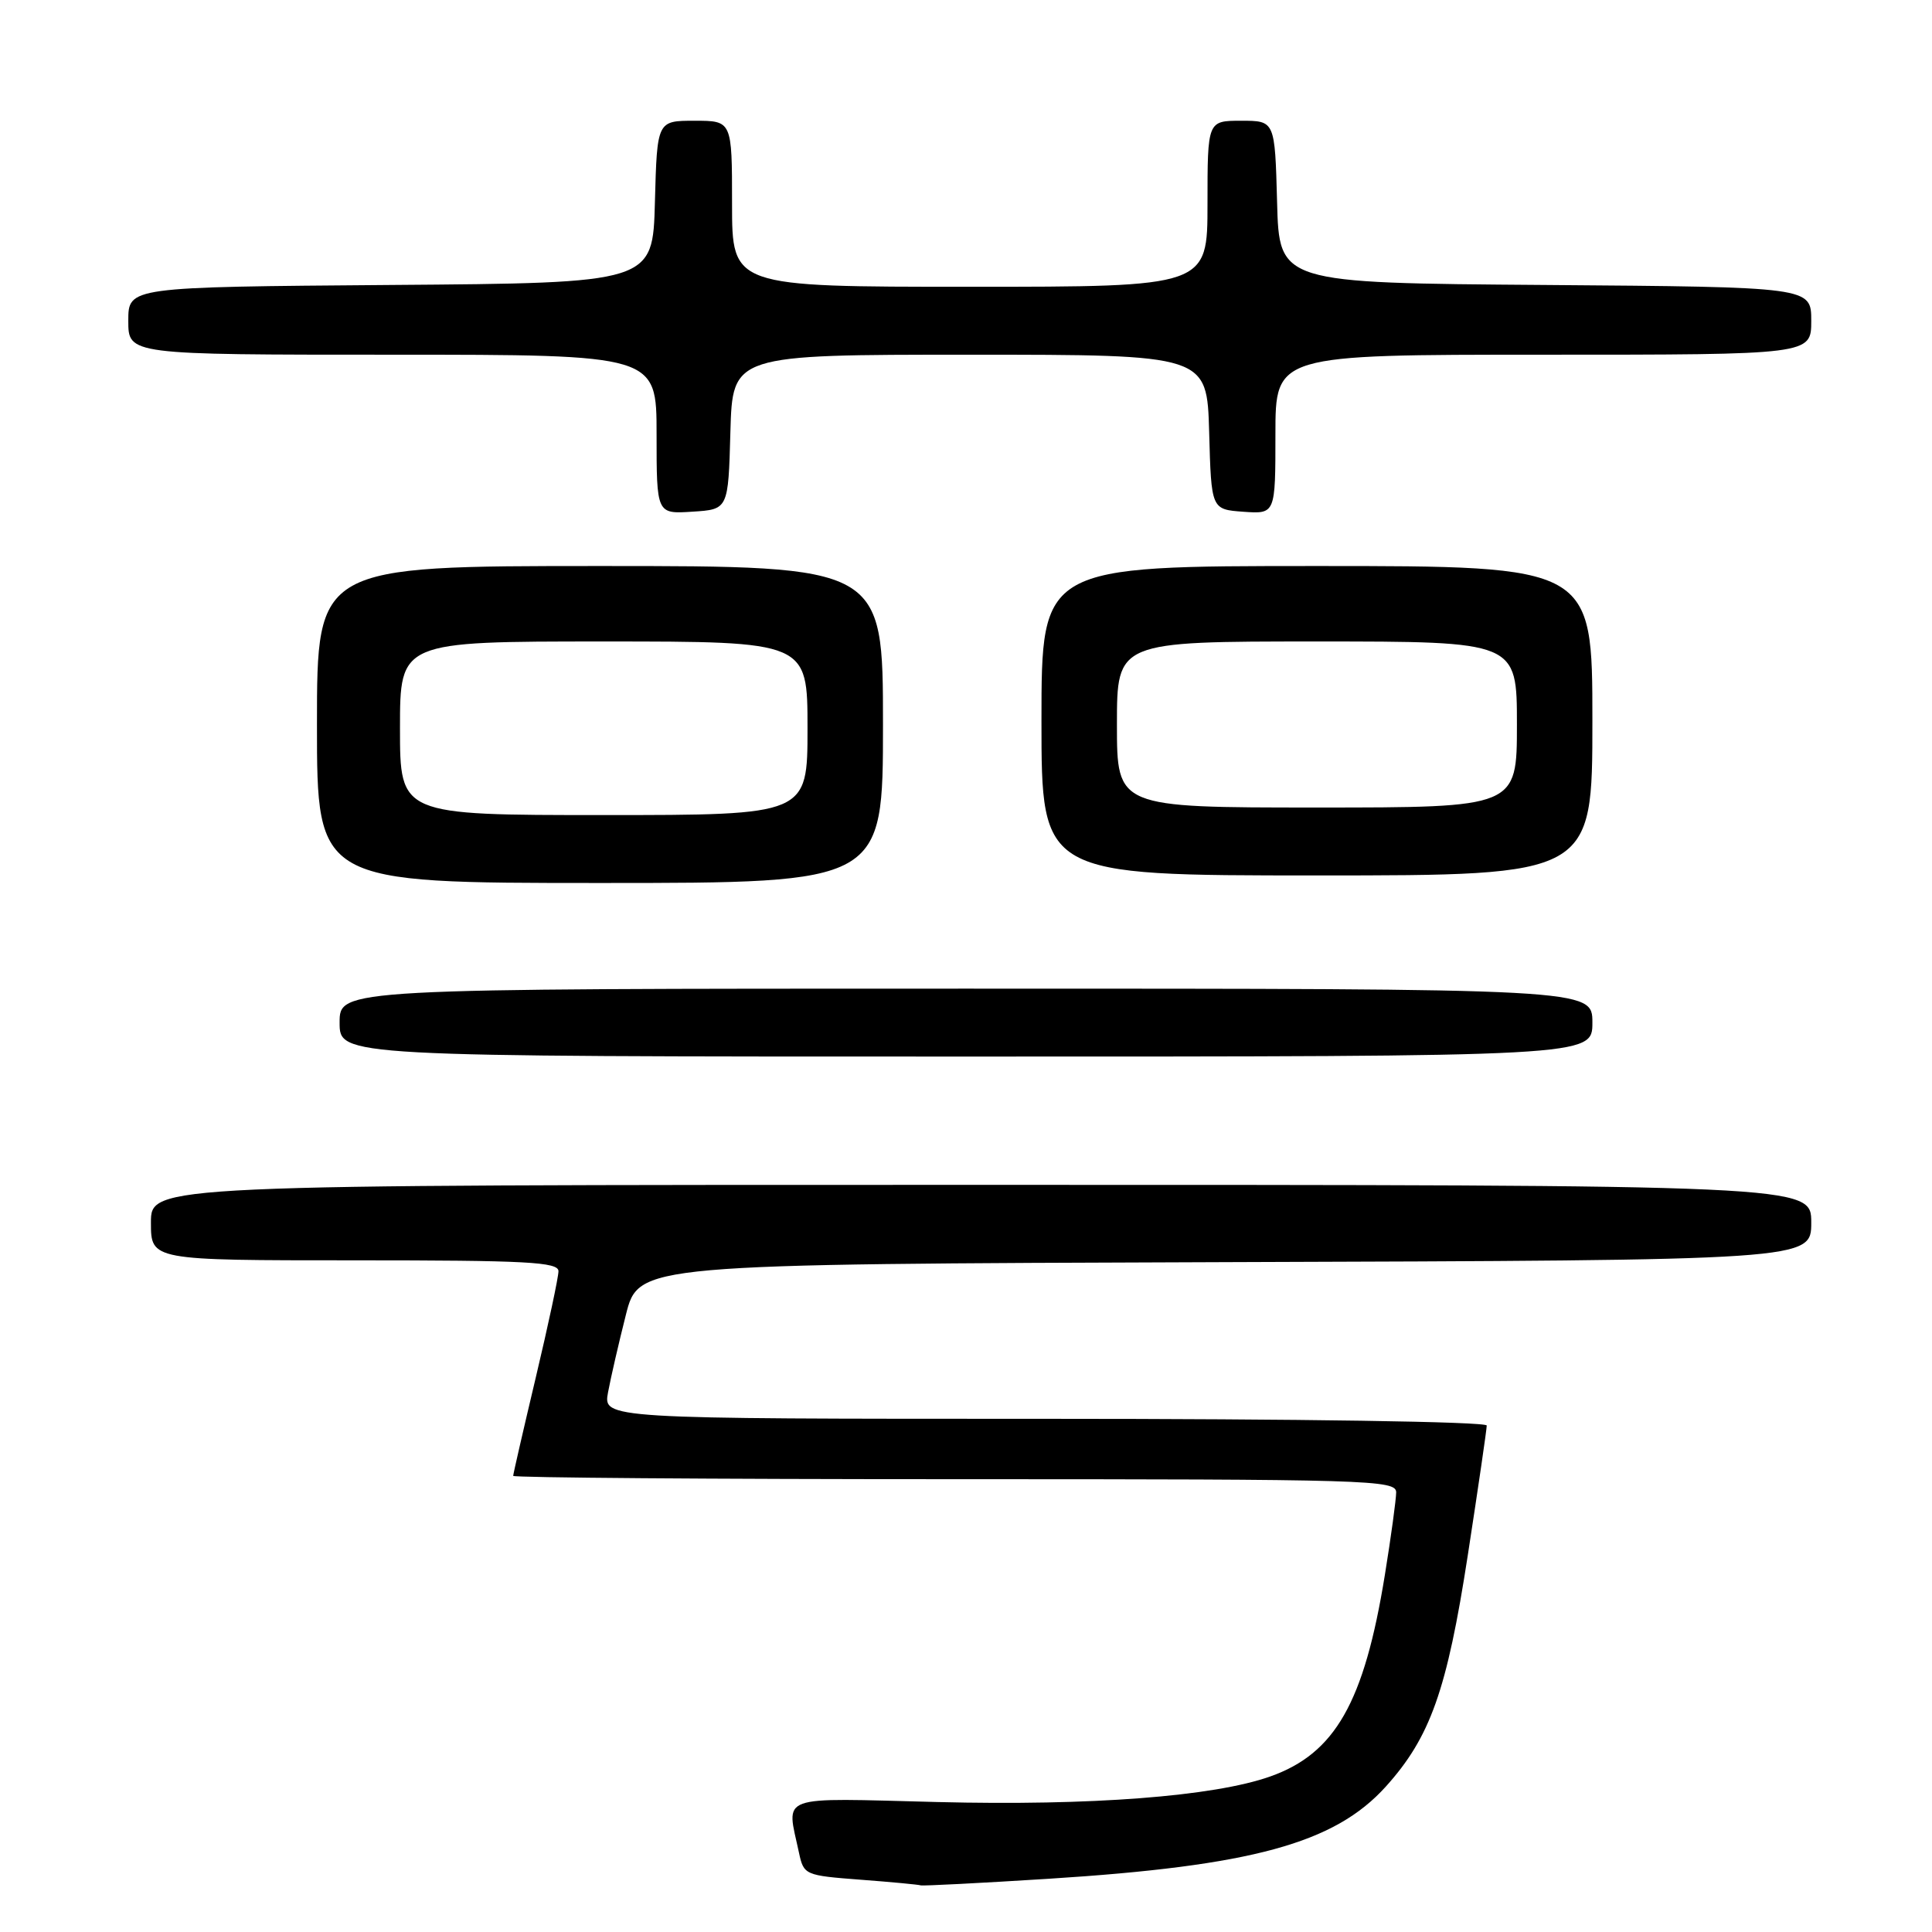 <?xml version="1.0" encoding="UTF-8" standalone="no"?>
<!DOCTYPE svg PUBLIC "-//W3C//DTD SVG 1.1//EN" "http://www.w3.org/Graphics/SVG/1.1/DTD/svg11.dtd" >
<svg xmlns="http://www.w3.org/2000/svg" xmlns:xlink="http://www.w3.org/1999/xlink" version="1.1" viewBox="0 0 256 256">
 <g >
 <path fill="currentColor"
d=" M 138.90 248.95 C 165.91 247.24 176.82 244.26 183.61 236.75 C 189.52 230.20 191.73 223.99 194.49 206.08 C 195.87 197.12 197.00 189.39 197.00 188.89 C 197.00 188.38 172.20 188.00 138.45 188.00 C 79.91 188.00 79.91 188.00 80.57 184.48 C 80.93 182.55 81.99 177.94 82.93 174.23 C 84.63 167.50 84.63 167.50 162.31 167.24 C 240.00 166.99 240.00 166.99 240.00 161.99 C 240.00 157.00 240.00 157.00 130.00 157.00 C 20.00 157.00 20.00 157.00 20.00 162.00 C 20.00 167.00 20.00 167.00 47.00 167.00 C 69.80 167.00 74.00 167.22 74.00 168.44 C 74.00 169.23 72.65 175.55 71.00 182.50 C 69.35 189.45 68.00 195.32 68.00 195.56 C 68.00 195.80 94.33 196.00 126.50 196.00 C 181.55 196.00 185.00 196.10 185.00 197.75 C 184.99 198.71 184.32 203.64 183.50 208.70 C 180.76 225.60 176.91 232.36 168.29 235.40 C 160.81 238.04 144.51 239.29 124.27 238.78 C 102.68 238.24 104.21 237.68 105.87 245.50 C 106.50 248.44 106.66 248.51 114.01 249.07 C 118.13 249.38 121.72 249.72 122.00 249.82 C 122.28 249.91 129.88 249.52 138.90 248.95 Z  M 211.00 135.50 C 211.00 131.00 211.00 131.00 128.00 131.00 C 45.00 131.00 45.00 131.00 45.00 135.50 C 45.00 140.00 45.00 140.00 128.00 140.00 C 211.00 140.00 211.00 140.00 211.00 135.50 Z  M 117.00 96.00 C 117.00 75.00 117.00 75.00 79.50 75.00 C 42.00 75.00 42.00 75.00 42.00 96.00 C 42.00 117.00 42.00 117.00 79.50 117.00 C 117.00 117.00 117.00 117.00 117.00 96.00 Z  M 211.00 95.50 C 211.00 75.00 211.00 75.00 174.50 75.00 C 138.00 75.00 138.00 75.00 138.00 95.50 C 138.00 116.00 138.00 116.00 174.50 116.00 C 211.00 116.00 211.00 116.00 211.00 95.50 Z  M 96.78 57.25 C 97.07 47.00 97.07 47.00 128.50 47.00 C 159.93 47.00 159.93 47.00 160.22 57.25 C 160.50 67.50 160.50 67.50 164.75 67.81 C 169.00 68.11 169.00 68.11 169.00 57.56 C 169.00 47.00 169.00 47.00 204.50 47.00 C 240.00 47.00 240.00 47.00 240.00 42.51 C 240.00 38.03 240.00 38.03 204.75 37.76 C 169.50 37.50 169.50 37.50 169.22 26.75 C 168.93 16.00 168.93 16.00 164.47 16.00 C 160.00 16.00 160.00 16.00 160.00 27.00 C 160.00 38.00 160.00 38.00 128.50 38.00 C 97.00 38.00 97.00 38.00 97.00 27.00 C 97.00 16.00 97.00 16.00 92.03 16.00 C 87.07 16.00 87.07 16.00 86.78 26.75 C 86.50 37.50 86.50 37.50 51.75 37.76 C 17.00 38.03 17.00 38.03 17.00 42.51 C 17.00 47.00 17.00 47.00 52.00 47.00 C 87.00 47.00 87.00 47.00 87.00 57.55 C 87.00 68.11 87.00 68.11 91.75 67.80 C 96.50 67.50 96.50 67.50 96.78 57.25 Z  M 53.00 96.50 C 53.00 85.00 53.00 85.00 80.00 85.00 C 107.00 85.00 107.00 85.00 107.00 96.50 C 107.00 108.00 107.00 108.00 80.00 108.00 C 53.00 108.00 53.00 108.00 53.00 96.50 Z  M 148.00 96.00 C 148.00 85.00 148.00 85.00 174.50 85.00 C 201.00 85.00 201.00 85.00 201.00 96.00 C 201.00 107.00 201.00 107.00 174.50 107.00 C 148.00 107.00 148.00 107.00 148.00 96.00 Z "/>
</g>
</svg>